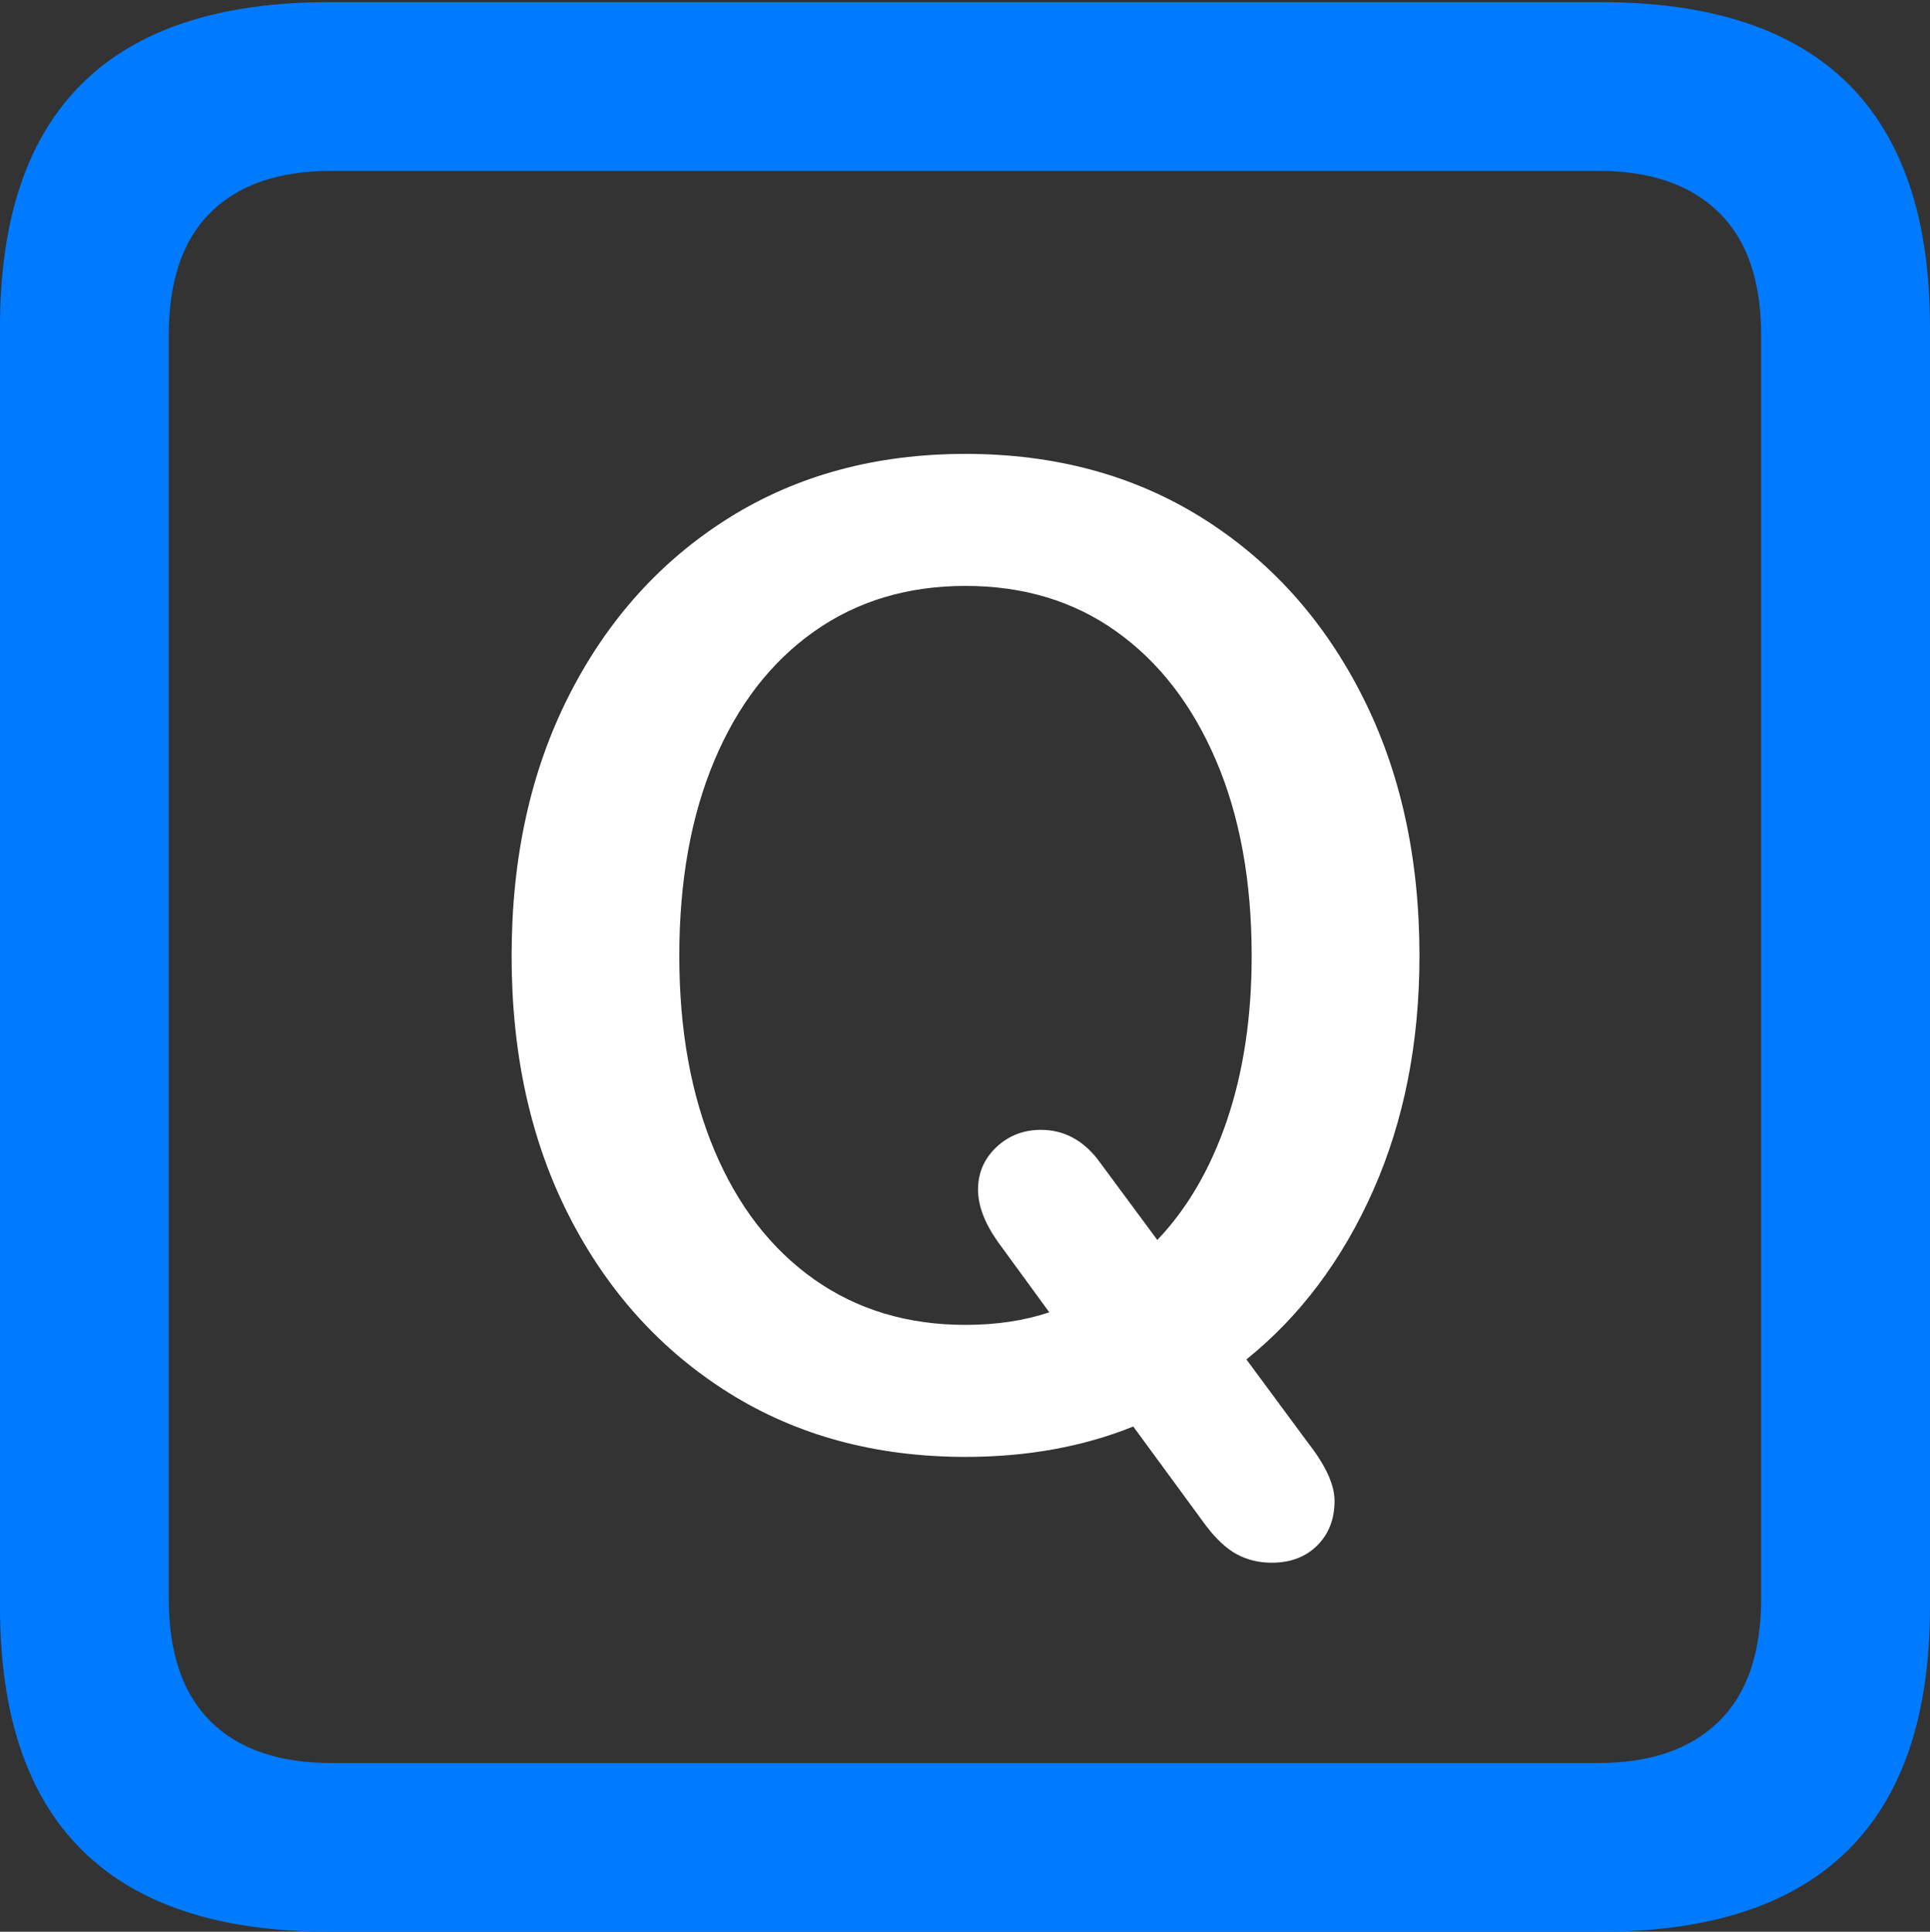 <?xml version="1.0" encoding="UTF-8"?>
<!--Generator: Apple Native CoreSVG 175.5-->
<!DOCTYPE svg
PUBLIC "-//W3C//DTD SVG 1.1//EN"
       "http://www.w3.org/Graphics/SVG/1.1/DTD/svg11.dtd">
<svg version="1.1" xmlns="http://www.w3.org/2000/svg" xmlns:xlink="http://www.w3.org/1999/xlink" width="17.979" height="17.998">
 <rect width="100%" height="100%" fill="#333333" stroke="none"/>
 <g>
  <rect height="17.998" opacity="0" width="17.979" x="0" y="0"/>
  <path d="M3.066 17.998L14.912 17.998Q16.445 17.998 17.212 17.241Q17.979 16.484 17.979 14.971L17.979 3.047Q17.979 1.533 17.212 0.776Q16.445 0.02 14.912 0.02L3.066 0.02Q1.533 0.02 0.767 0.776Q0 1.533 0 3.047L0 14.971Q0 16.484 0.767 17.241Q1.533 17.998 3.066 17.998ZM3.086 16.426Q2.354 16.426 1.963 16.04Q1.572 15.654 1.572 14.893L1.572 3.125Q1.572 2.363 1.963 1.978Q2.354 1.592 3.086 1.592L14.893 1.592Q15.615 1.592 16.011 1.978Q16.406 2.363 16.406 3.125L16.406 14.893Q16.406 15.654 16.011 16.04Q15.615 16.426 14.893 16.426Z" fill="#007aff"/>
  <path d="M8.994 13.574Q9.854 13.574 10.557 13.291L11.23 14.209Q11.377 14.404 11.523 14.482Q11.67 14.56 11.846 14.56Q12.109 14.56 12.271 14.399Q12.432 14.238 12.432 13.984Q12.432 13.76 12.188 13.447L11.611 12.666Q12.363 12.06 12.793 11.089Q13.223 10.117 13.223 8.906Q13.223 7.529 12.685 6.475Q12.148 5.42 11.196 4.824Q10.244 4.229 8.994 4.229Q7.744 4.229 6.792 4.824Q5.84 5.42 5.303 6.475Q4.766 7.529 4.766 8.906Q4.766 10.283 5.303 11.333Q5.84 12.383 6.792 12.979Q7.744 13.574 8.994 13.574ZM8.994 12.344Q8.184 12.344 7.583 11.919Q6.982 11.494 6.655 10.718Q6.328 9.941 6.328 8.906Q6.328 7.861 6.655 7.085Q6.982 6.309 7.583 5.884Q8.184 5.459 8.994 5.459Q9.805 5.459 10.4 5.884Q10.996 6.309 11.328 7.085Q11.66 7.861 11.66 8.906Q11.66 9.756 11.431 10.435Q11.201 11.113 10.781 11.553L10.225 10.801Q10.01 10.527 9.697 10.527Q9.453 10.527 9.282 10.688Q9.111 10.85 9.111 11.084Q9.111 11.309 9.297 11.572L9.775 12.227Q9.424 12.344 8.994 12.344Z" fill="#ffffff"/>
 </g>
</svg>
